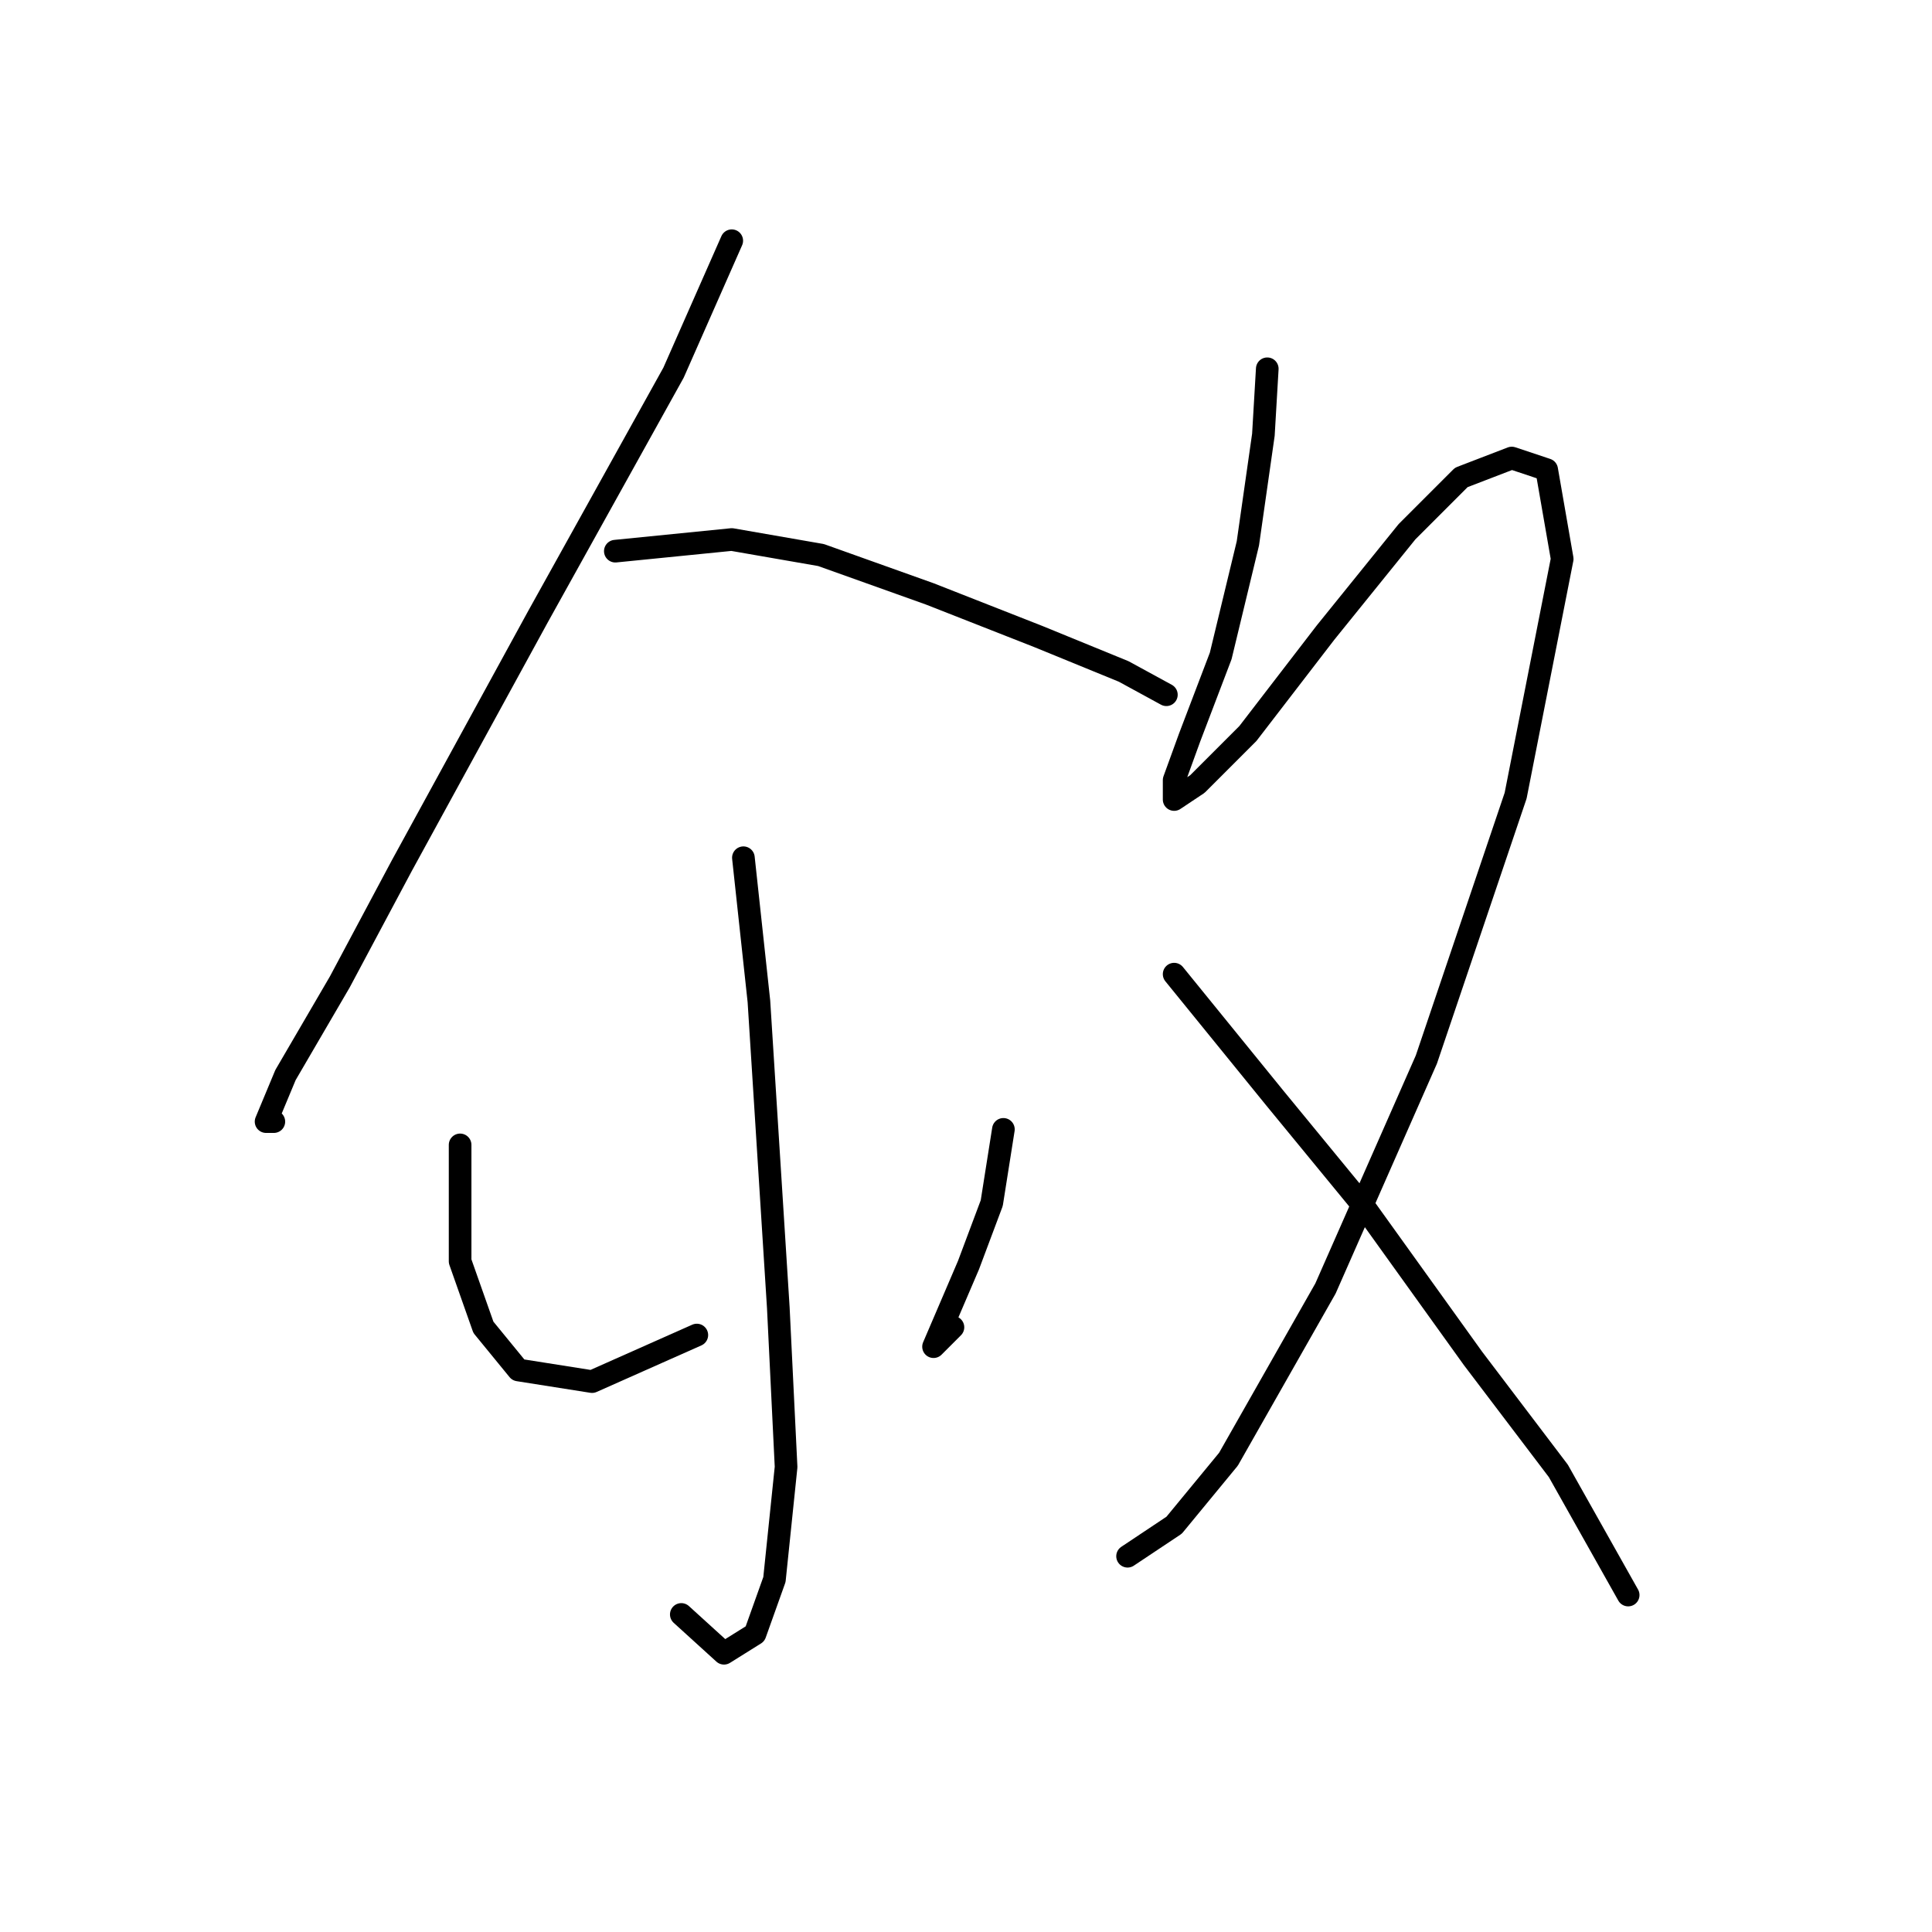 <?xml version="1.0" standalone="no"?>
    <svg width="256" height="256" xmlns="http://www.w3.org/2000/svg" version="1.1">
    <polyline stroke="black" stroke-width="3" stroke-linecap="round" fill="transparent" stroke-linejoin="round" points="96.961 31.896 89.248 49.379 71.251 81.773 53.254 114.682 45.027 130.108 37.828 142.449 35.257 148.619 36.286 148.619 36.286 148.619 " />
        <polyline stroke="black" stroke-width="3" stroke-linecap="round" fill="transparent" stroke-linejoin="round" points="81.535 73.032 96.961 71.489 108.788 73.546 123.185 78.688 137.583 84.344 148.895 88.972 154.551 92.057 154.551 92.057 " />
        <polyline stroke="black" stroke-width="3" stroke-linecap="round" fill="transparent" stroke-linejoin="round" points="98.504 113.654 100.56 132.679 103.131 173.3 104.16 194.383 102.617 209.294 100.046 216.493 95.933 219.064 90.276 213.922 90.276 213.922 " />
        <polyline stroke="black" stroke-width="3" stroke-linecap="round" fill="transparent" stroke-linejoin="round" points="60.967 151.704 60.967 167.13 64.052 175.871 68.68 181.528 78.45 183.07 92.333 176.9 92.333 176.9 " />
        <polyline stroke="black" stroke-width="3" stroke-linecap="round" fill="transparent" stroke-linejoin="round" points="132.955 149.647 131.412 159.417 128.327 167.644 125.242 174.843 123.699 178.442 126.27 175.871 126.27 175.871 " />
        <polyline stroke="black" stroke-width="3" stroke-linecap="round" fill="transparent" stroke-linejoin="round" points="167.92 48.865 167.406 57.606 165.349 72.004 161.75 86.915 157.636 97.713 155.58 103.37 155.58 105.941 158.665 103.884 165.349 97.199 175.633 83.83 186.431 70.461 193.63 63.262 200.315 60.691 204.942 62.234 206.999 74.06 200.829 105.426 189.002 140.392 175.633 170.729 162.778 193.354 155.58 202.096 149.409 206.209 149.409 206.209 " />
        <polyline stroke="black" stroke-width="3" stroke-linecap="round" fill="transparent" stroke-linejoin="round" points="155.58 129.08 168.949 145.534 180.775 159.931 195.173 179.985 206.485 194.897 215.741 211.351 215.741 211.351 " />
        </svg>